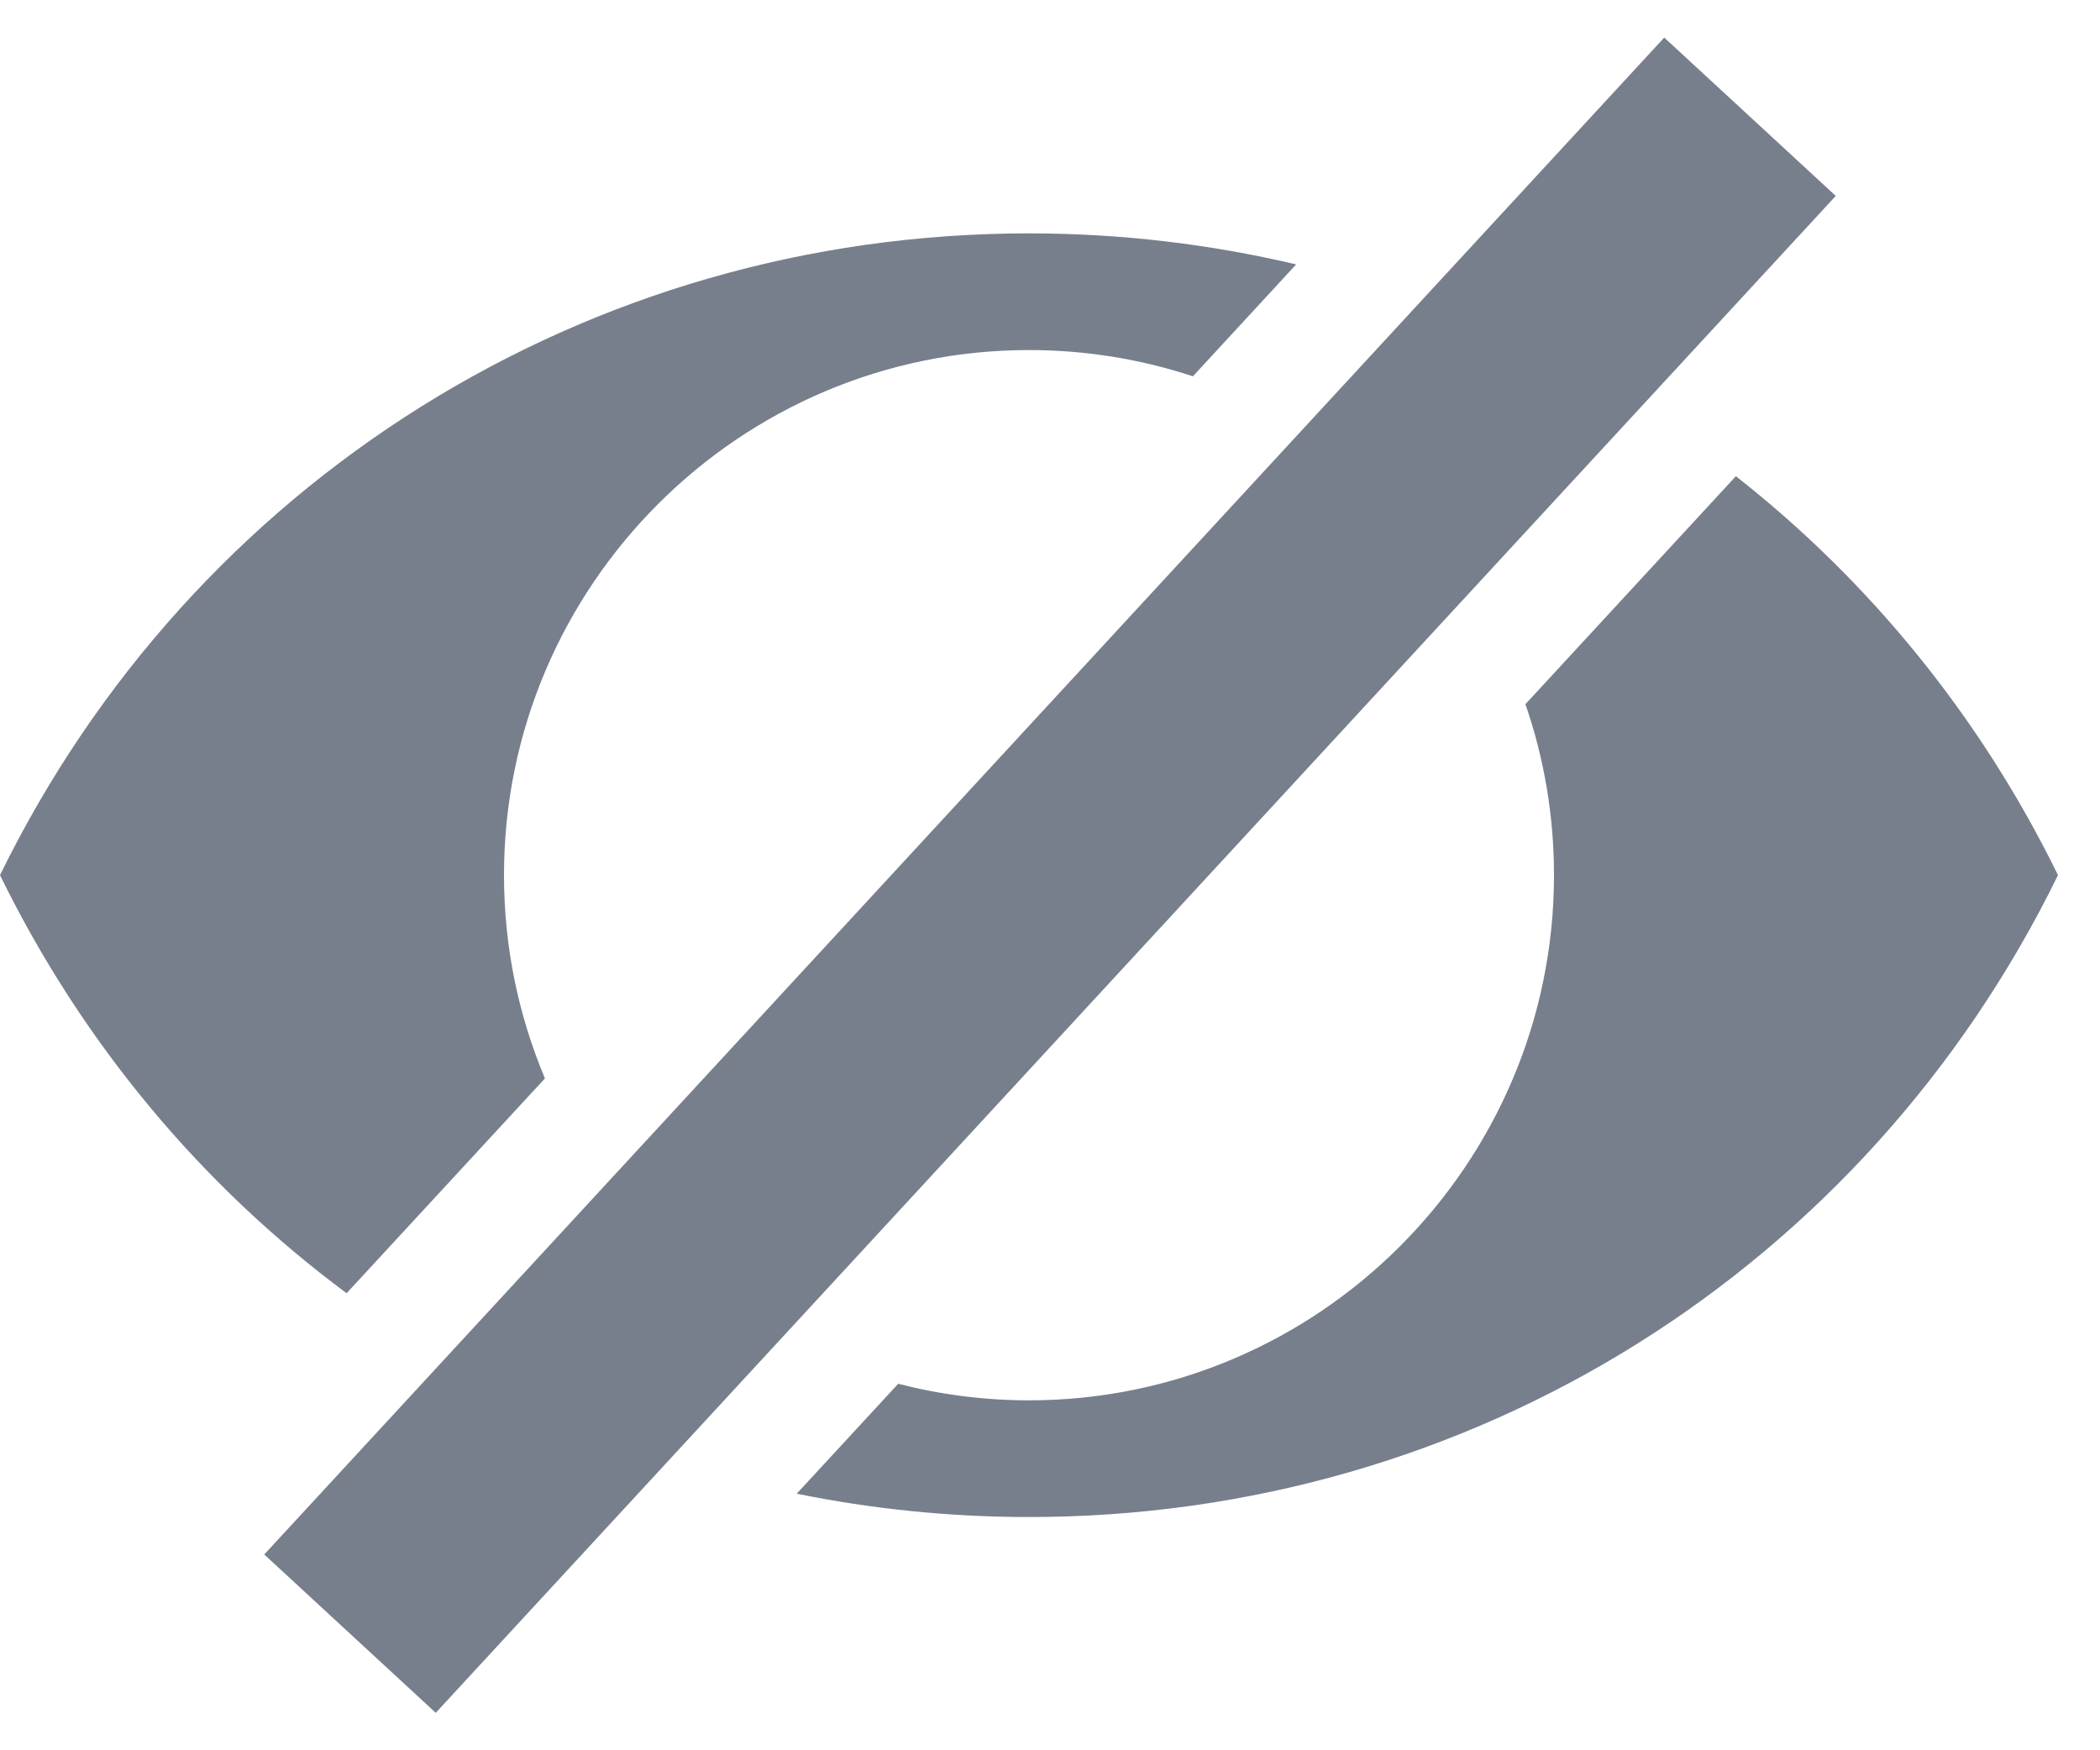 <svg xmlns="http://www.w3.org/2000/svg" width="18" height="15" viewBox="0 0 18 15" fill="none">
  <path fill-rule="evenodd" clip-rule="evenodd" d="M3.735 14.679L15.735 1.679L14.265 0.322L2.265 13.322L3.735 14.679ZM8.82 2C9.605 2 10.372 2.092 11.11 2.266L10.225 3.225C9.782 3.079 9.31 3 8.82 3C6.34 3 4.32 5.02 4.32 7.5C4.32 8.117 4.445 8.706 4.671 9.242L2.971 11.083C1.732 10.164 0.708 8.946 0 7.5C1.65 4.13 5.03 2 8.82 2ZM8.82 12.001C8.433 12.001 8.057 11.951 7.699 11.859L6.829 12.801C7.474 12.932 8.14 13.001 8.82 13.001C12.62 13.001 15.99 10.87 17.64 7.5C16.973 6.138 16.023 4.979 14.879 4.081L13.075 6.035C13.234 6.494 13.32 6.988 13.32 7.5C13.32 9.98 11.3 12.001 8.82 12.001Z" fill="#777F8C"/>
</svg>
